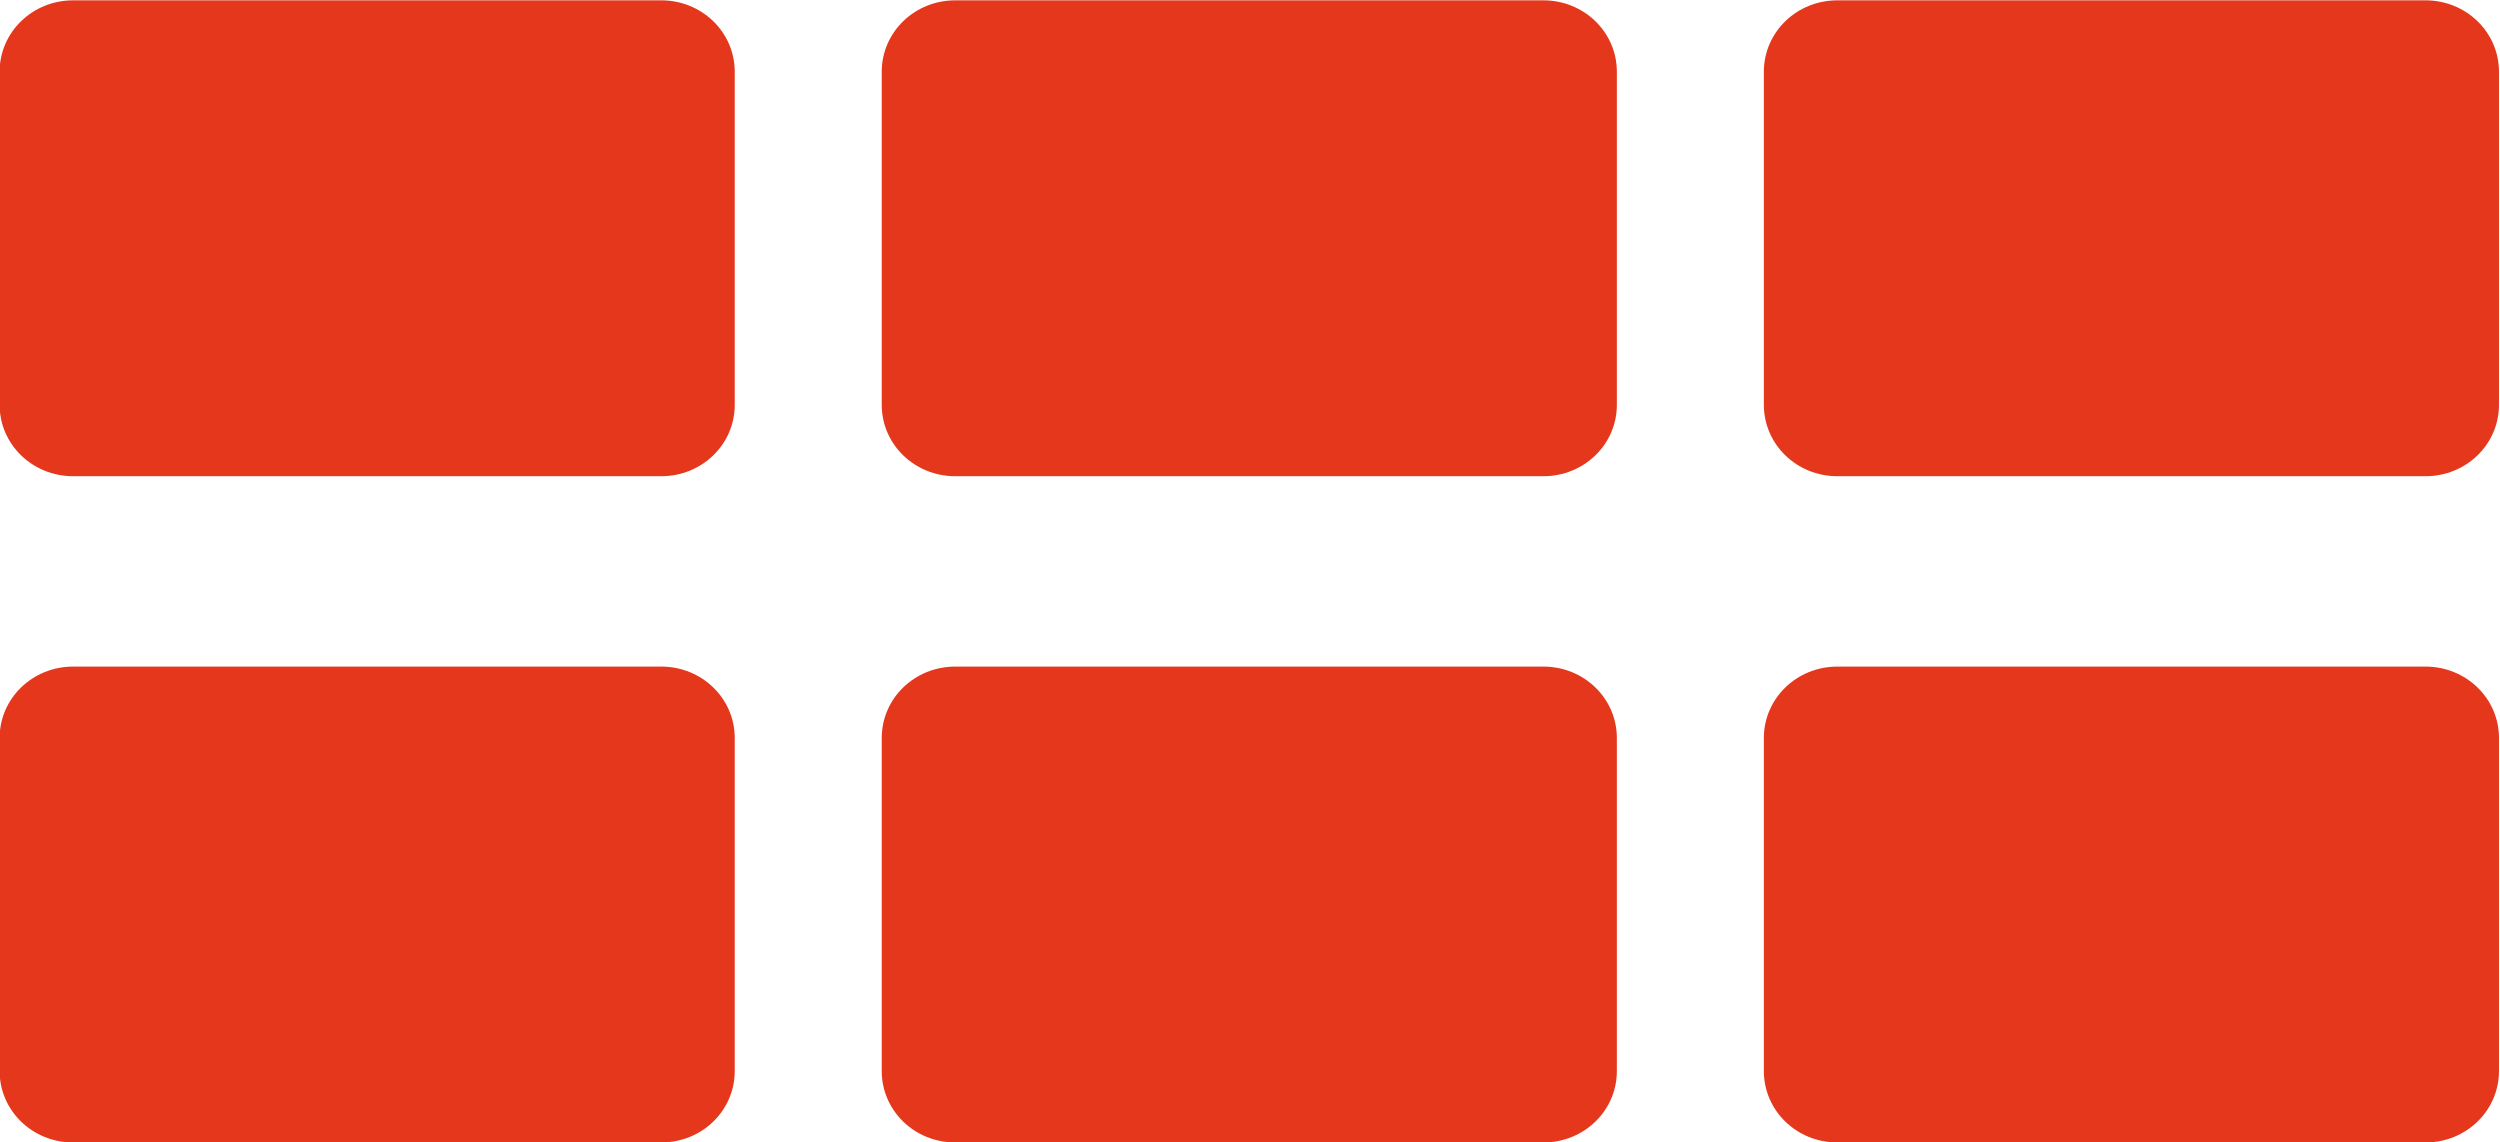 <?xml version="1.0" encoding="UTF-8" standalone="no"?>
<!-- Created with Inkscape (http://www.inkscape.org/) -->

<svg
   version="1.1"
   id="svg2"
   xml:space="preserve"
   width="109.148mm"
   height="49.877mm"
   viewBox="0 0 412.527 188.513"
   sodipodi:docname="round_rect.svg"
   inkscape:version="1.1.1 (3bf5ae0d25, 2021-09-20)"
   xmlns:inkscape="http://www.inkscape.org/namespaces/inkscape"
   xmlns:sodipodi="http://sodipodi.sourceforge.net/DTD/sodipodi-0.dtd"
   xmlns="http://www.w3.org/2000/svg"
   xmlns:svg="http://www.w3.org/2000/svg"
   xmlns:rdf="http://www.w3.org/1999/02/22-rdf-syntax-ns#"
   xmlns:cc="http://creativecommons.org/ns#"
   xmlns:dc="http://purl.org/dc/elements/1.1/"><defs
     id="defs6" /><sodipodi:namedview
     pagecolor="#ffffff"
     bordercolor="#666666"
     borderopacity="1"
     objecttolerance="10"
     gridtolerance="10"
     guidetolerance="10"
     inkscape:pageopacity="0"
     inkscape:pageshadow="2"
     inkscape:window-width="1680"
     inkscape:window-height="985"
     id="namedview4"
     showgrid="false"
     inkscape:zoom="2.8284271"
     inkscape:cx="248.90159"
     inkscape:cy="127.98633"
     inkscape:window-x="0"
     inkscape:window-y="0"
     inkscape:window-maximized="1"
     inkscape:current-layer="g10"
     inkscape:pagecheckerboard="0"
     units="mm"
     inkscape:document-units="mm" /><g
     id="g10"
     inkscape:groupmode="layer"
     inkscape:label="ink_ext_XXXXXX"
     transform="matrix(1.333,0,0,-1.333,-258.715,222.114)"><path
       id="rect244"
       style="fill:#e5371c;stroke-width:3.533"
       d="m 203.136,84.111 h 72.799 c 1.26,0 2.459,-0.246 3.549,-0.692 1.089,-0.446 2.069,-1.092 2.892,-1.89 0.822,-0.799 1.487,-1.75 1.947,-2.808 0.459,-1.058 0.713,-2.222 0.713,-3.446 V 34.037 c 0,-1.224 -0.254,-2.388 -0.713,-3.446 -0.459,-1.058 -1.124,-2.009 -1.947,-2.808 -0.822,-0.799 -1.802,-1.444 -2.892,-1.89 -1.089,-0.446 -2.288,-0.692 -3.549,-0.692 h -72.799 c -1.26,0 -2.459,0.246 -3.549,0.692 -1.089,0.446 -2.069,1.092 -2.892,1.89 -0.822,0.799 -1.487,1.75 -1.947,2.808 -0.459,1.058 -0.713,2.222 -0.713,3.446 v 41.237 c 0,1.224 0.254,2.388 0.713,3.446 0.459,1.058 1.124,2.009 1.947,2.808 0.822,0.799 1.802,1.444 2.892,1.89 1.089,0.446 2.288,0.692 3.549,0.692 z"
       sodipodi:nodetypes="sssssssssssssssssssss" /><path
       id="path113"
       style="fill:#e5371c;stroke-width:3.533"
       d="m 312.334,84.111 h 72.799 c 1.26,0 2.459,-0.246 3.549,-0.692 1.089,-0.446 2.069,-1.092 2.892,-1.89 0.822,-0.799 1.487,-1.75 1.947,-2.808 0.459,-1.058 0.713,-2.222 0.713,-3.446 V 34.037 c 0,-1.224 -0.254,-2.388 -0.713,-3.446 -0.459,-1.058 -1.124,-2.009 -1.947,-2.808 -0.822,-0.799 -1.802,-1.444 -2.892,-1.89 -1.089,-0.446 -2.288,-0.692 -3.549,-0.692 h -72.799 c -1.26,0 -2.459,0.246 -3.549,0.692 -1.089,0.446 -2.069,1.092 -2.892,1.89 -0.822,0.799 -1.487,1.75 -1.947,2.808 -0.459,1.058 -0.713,2.222 -0.713,3.446 v 41.237 c 0,1.224 0.254,2.388 0.713,3.446 0.459,1.058 1.124,2.009 1.947,2.808 0.822,0.799 1.802,1.444 2.892,1.89 1.089,0.446 2.288,0.692 3.549,0.692 z"
       sodipodi:nodetypes="sssssssssssssssssssss" /><path
       id="path115"
       style="fill:#e5371c;stroke-width:3.533"
       d="m 421.532,84.111 h 72.799 c 1.26,0 2.459,-0.246 3.549,-0.692 1.089,-0.446 2.069,-1.092 2.892,-1.89 0.822,-0.799 1.487,-1.75 1.947,-2.808 0.459,-1.058 0.713,-2.222 0.713,-3.446 V 34.037 c 0,-1.224 -0.254,-2.388 -0.713,-3.446 -0.459,-1.058 -1.124,-2.009 -1.947,-2.808 -0.822,-0.799 -1.802,-1.444 -2.892,-1.89 -1.089,-0.446 -2.288,-0.692 -3.549,-0.692 h -72.799 c -1.26,0 -2.459,0.246 -3.549,0.692 -1.089,0.446 -2.069,1.092 -2.892,1.89 -0.822,0.799 -1.487,1.75 -1.947,2.808 -0.459,1.058 -0.713,2.222 -0.713,3.446 v 41.237 c 0,1.224 0.254,2.388 0.713,3.446 0.459,1.058 1.124,2.009 1.947,2.808 0.822,0.799 1.802,1.444 2.892,1.89 1.089,0.446 2.288,0.692 3.549,0.692 z"
       sodipodi:nodetypes="sssssssssssssssssssss" /><path
       id="path117"
       style="fill:#e5371c;stroke-width:3.533"
       d="m 203.136,166.586 h 72.799 c 1.26,0 2.459,-0.246 3.549,-0.692 1.089,-0.446 2.069,-1.092 2.892,-1.89 0.822,-0.799 1.487,-1.75 1.947,-2.808 0.459,-1.058 0.713,-2.222 0.713,-3.446 V 116.512 c 0,-1.224 -0.254,-2.388 -0.713,-3.446 -0.459,-1.058 -1.124,-2.009 -1.947,-2.808 -0.822,-0.799 -1.802,-1.444 -2.892,-1.89 -1.089,-0.446 -2.288,-0.692 -3.549,-0.692 h -72.799 c -1.26,0 -2.459,0.246 -3.549,0.692 -1.089,0.446 -2.069,1.092 -2.892,1.89 -0.822,0.799 -1.487,1.75 -1.947,2.808 -0.459,1.058 -0.713,2.222 -0.713,3.446 v 41.237 c 0,1.224 0.254,2.388 0.713,3.446 0.459,1.058 1.124,2.009 1.947,2.808 0.822,0.799 1.802,1.444 2.892,1.89 1.089,0.446 2.288,0.692 3.549,0.692 z"
       sodipodi:nodetypes="sssssssssssssssssssss" /><path
       id="path119"
       style="fill:#e5371c;stroke-width:3.533"
       d="m 312.334,166.586 h 72.799 c 1.26,0 2.459,-0.246 3.549,-0.692 1.089,-0.446 2.069,-1.092 2.892,-1.89 0.822,-0.799 1.487,-1.75 1.947,-2.808 0.459,-1.058 0.713,-2.222 0.713,-3.446 V 116.512 c 0,-1.224 -0.254,-2.388 -0.713,-3.446 -0.459,-1.058 -1.124,-2.009 -1.947,-2.808 -0.822,-0.799 -1.802,-1.444 -2.892,-1.89 -1.089,-0.446 -2.288,-0.692 -3.549,-0.692 h -72.799 c -1.26,0 -2.459,0.246 -3.549,0.692 -1.089,0.446 -2.069,1.092 -2.892,1.89 -0.822,0.799 -1.487,1.75 -1.947,2.808 -0.459,1.058 -0.713,2.222 -0.713,3.446 v 41.237 c 0,1.224 0.254,2.388 0.713,3.446 0.459,1.058 1.124,2.009 1.947,2.808 0.822,0.799 1.802,1.444 2.892,1.89 1.089,0.446 2.288,0.692 3.549,0.692 z"
       sodipodi:nodetypes="sssssssssssssssssssss" /><path
       id="path121"
       style="fill:#e5371c;stroke-width:3.533"
       d="m 421.532,166.586 h 72.799 c 1.26,0 2.459,-0.246 3.549,-0.692 1.089,-0.446 2.069,-1.092 2.892,-1.89 0.822,-0.799 1.487,-1.75 1.947,-2.808 0.459,-1.058 0.713,-2.222 0.713,-3.446 V 116.512 c 0,-1.224 -0.254,-2.388 -0.713,-3.446 -0.459,-1.058 -1.124,-2.009 -1.947,-2.808 -0.822,-0.799 -1.802,-1.444 -2.892,-1.89 -1.089,-0.446 -2.288,-0.692 -3.549,-0.692 h -72.799 c -1.26,0 -2.459,0.246 -3.549,0.692 -1.089,0.446 -2.069,1.092 -2.892,1.89 -0.822,0.799 -1.487,1.75 -1.947,2.808 -0.459,1.058 -0.713,2.222 -0.713,3.446 v 41.237 c 0,1.224 0.254,2.388 0.713,3.446 0.459,1.058 1.124,2.009 1.947,2.808 0.822,0.799 1.802,1.444 2.892,1.89 1.089,0.446 2.288,0.692 3.549,0.692 z"
       sodipodi:nodetypes="sssssssssssssssssssss" /></g></svg>
